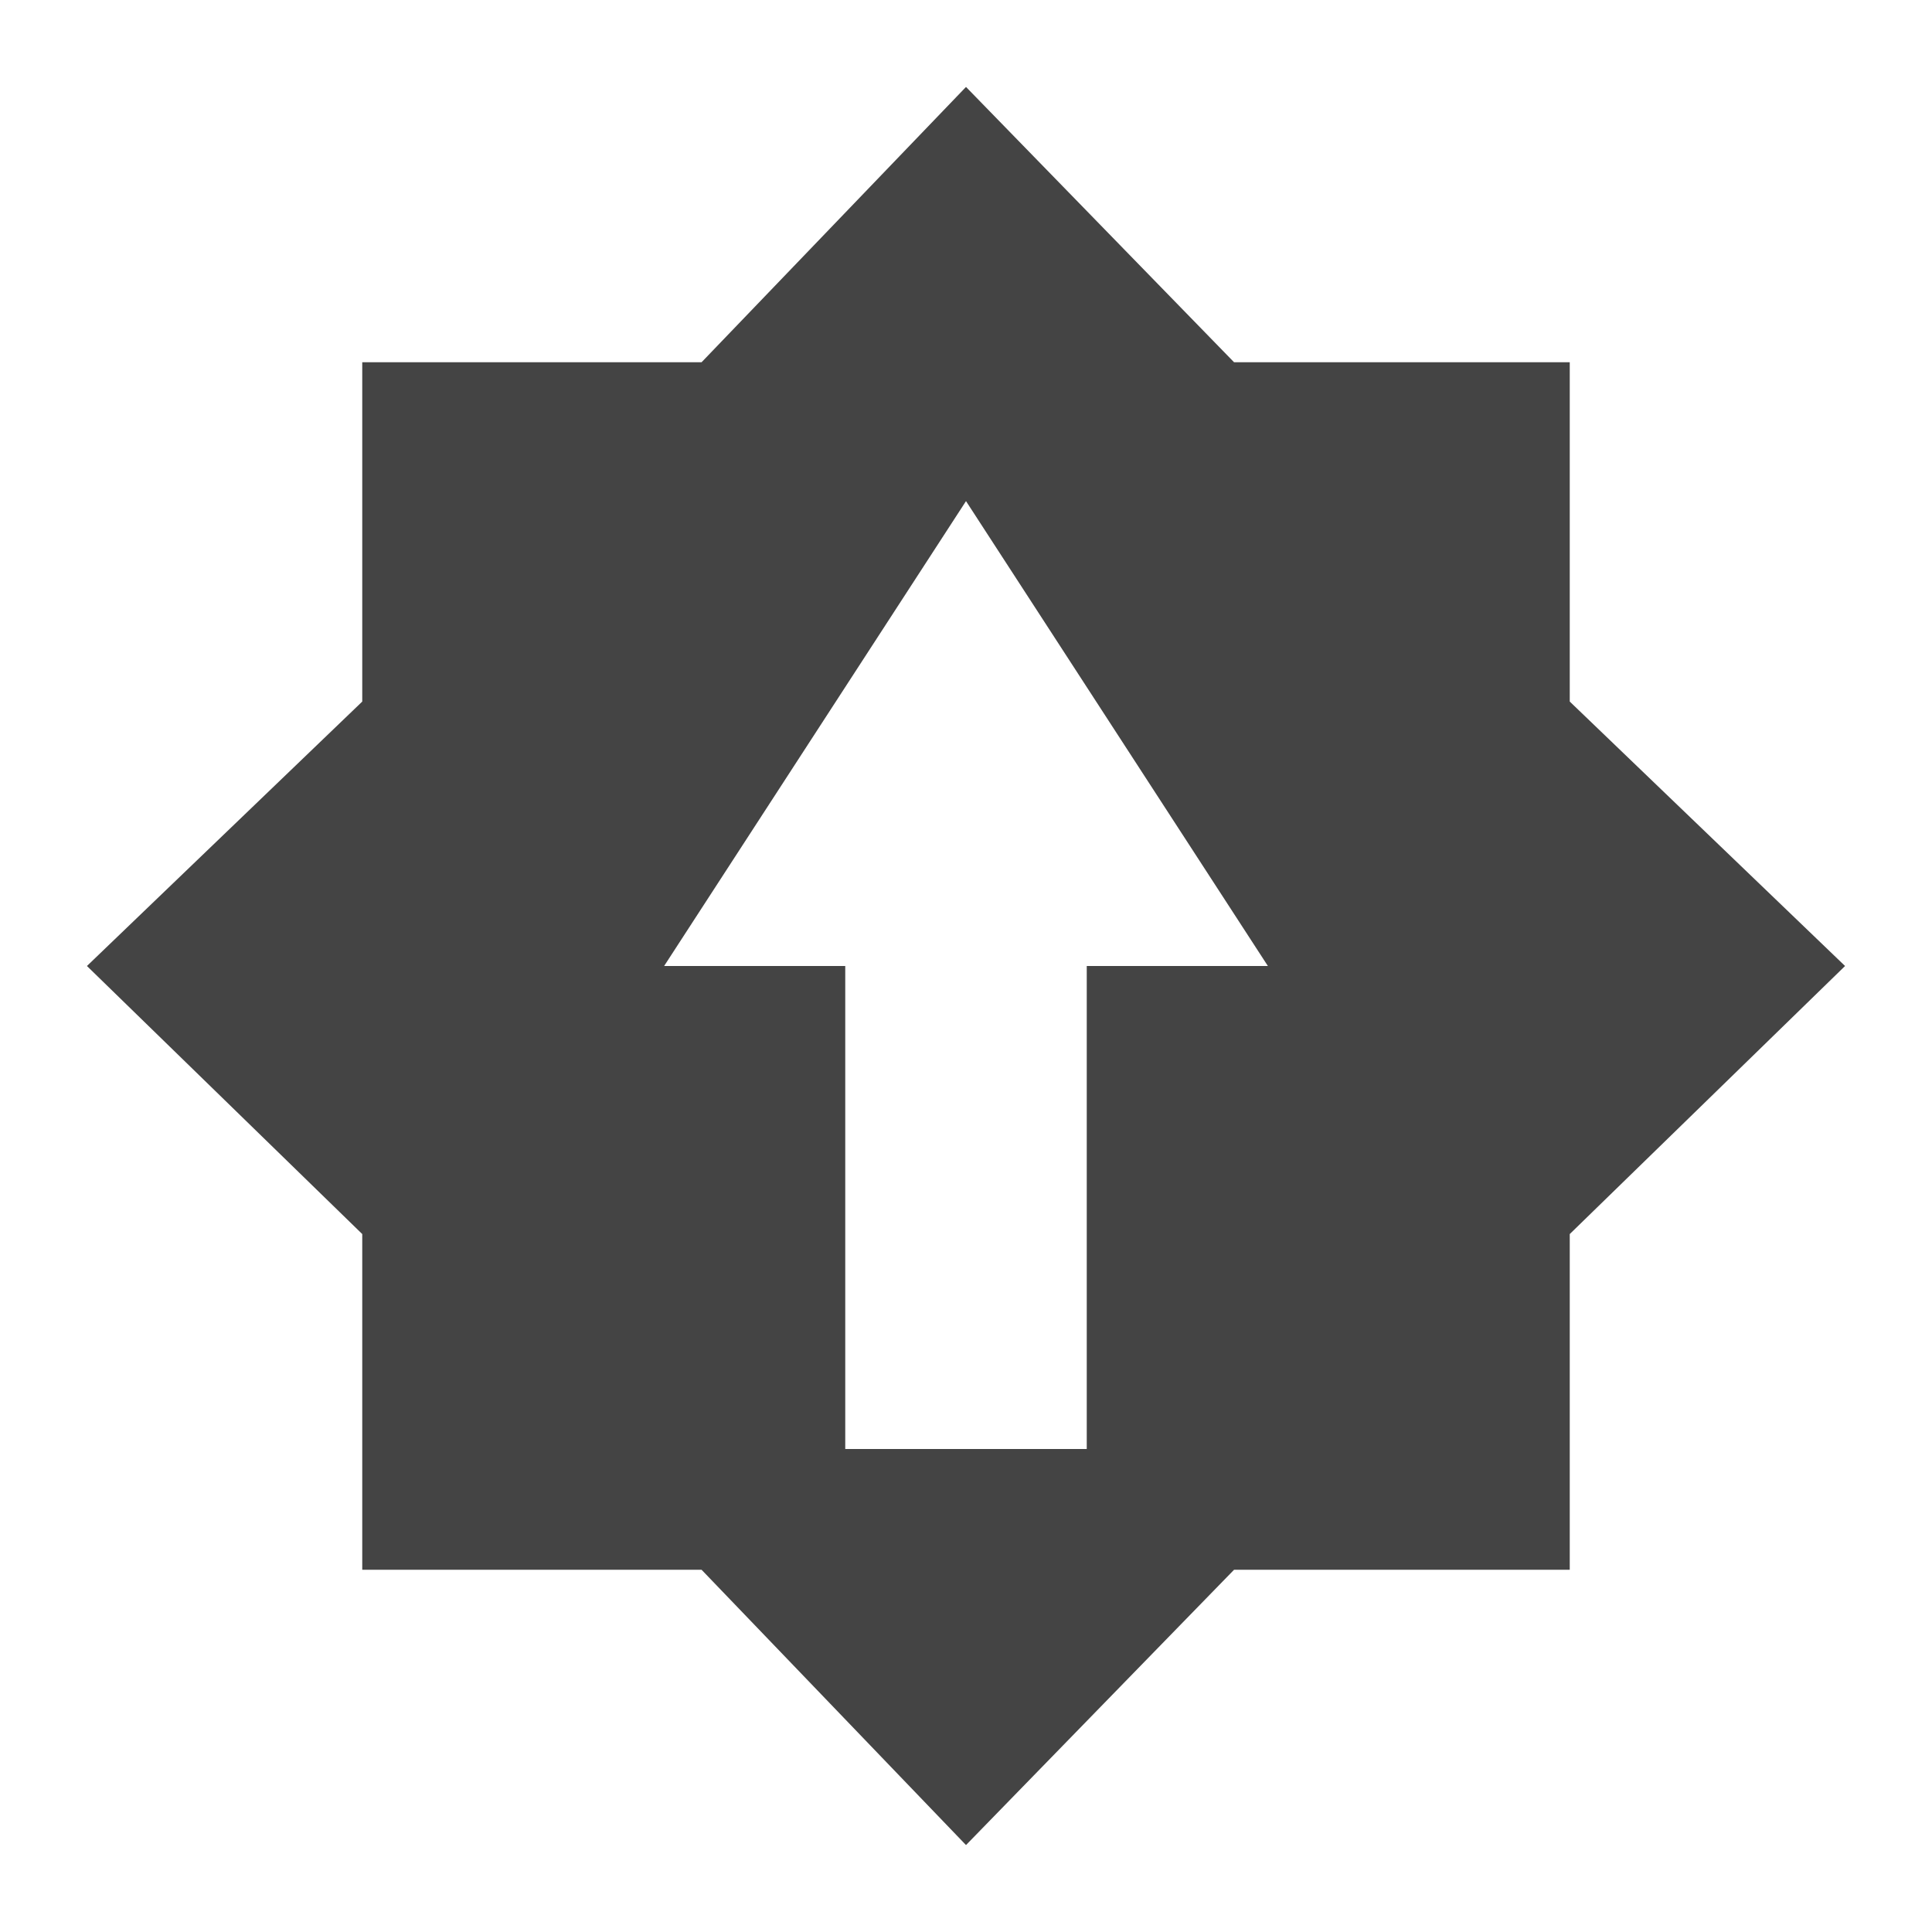 <svg xmlns="http://www.w3.org/2000/svg" width="16" height="16"><path d="M5.81 3H3v2.81L.72 8 3 10.22V13h2.81L8 15.28 10.22 13H13v-2.78L15.28 8 13 5.81V3h-2.78L8 .72m0 3.43L10.5 8H9v4H7V8H5.5z" fill="#444"/></svg>